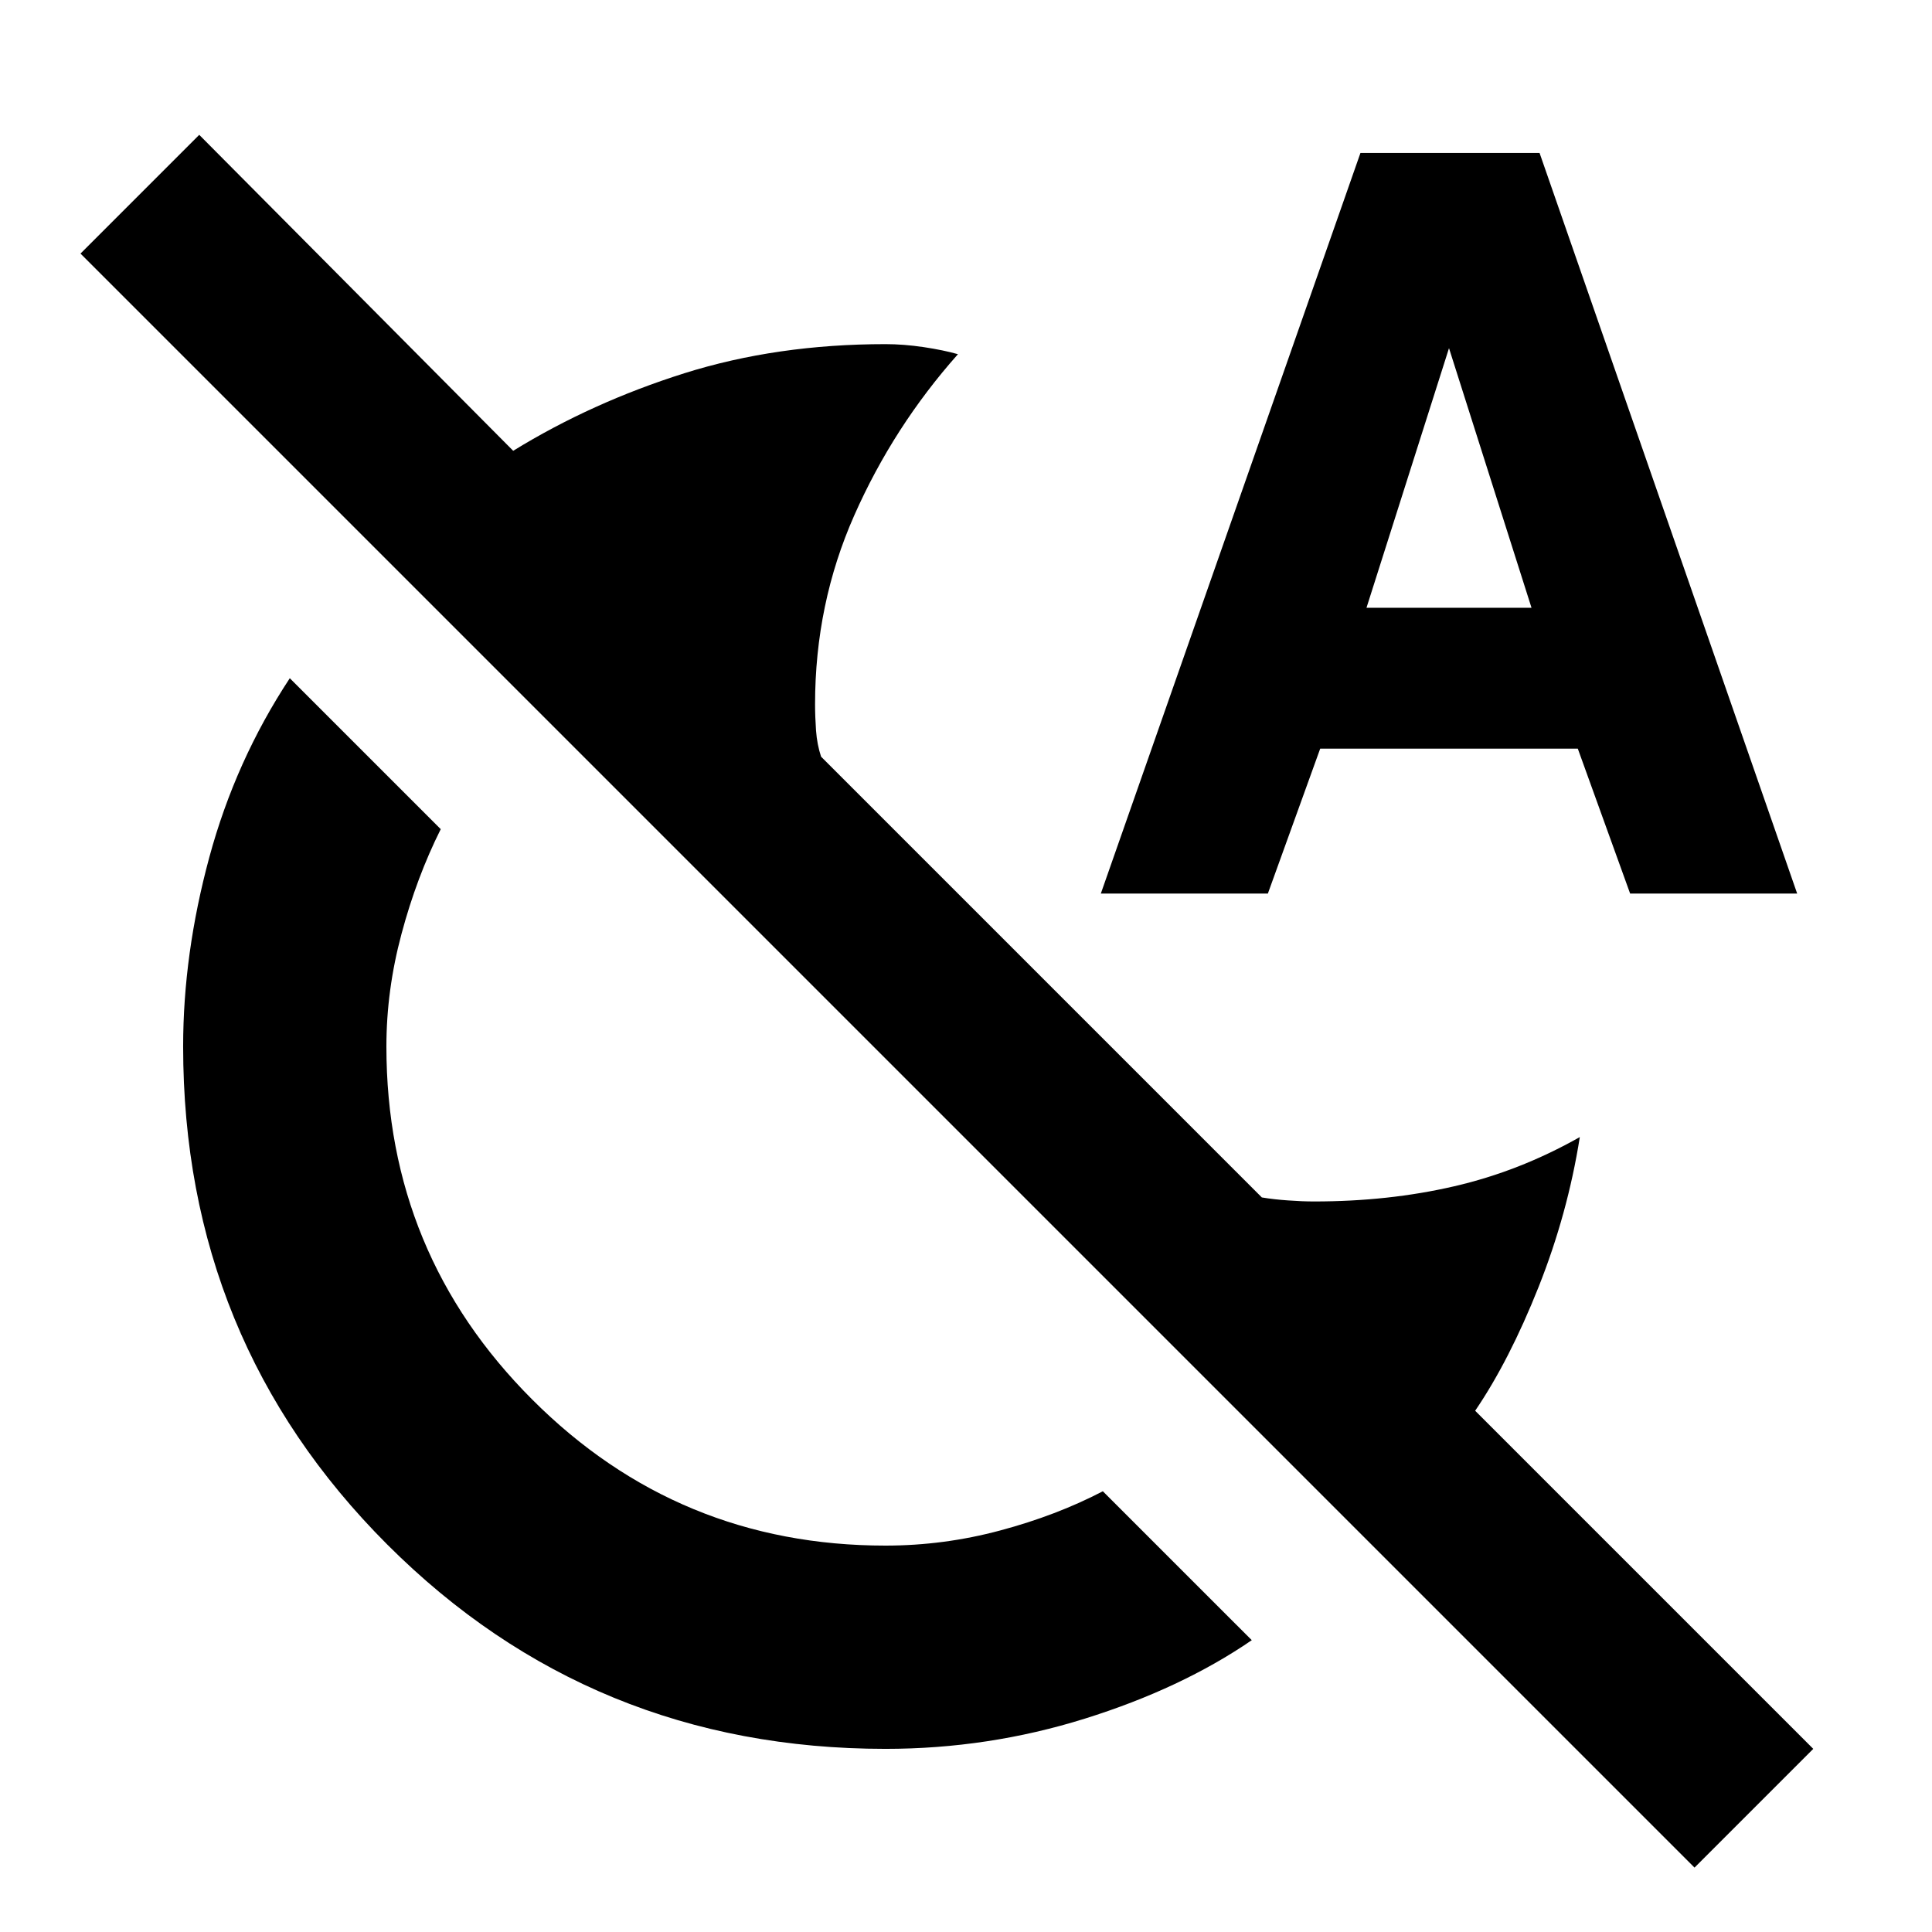<svg xmlns="http://www.w3.org/2000/svg" height="24" width="24"><path d="M11 21.725Q7.35 21.725 4.812 19.188Q2.275 16.65 2.275 13Q2.275 11.85 2.6 10.65Q2.925 9.45 3.6 8.425L5.475 10.3Q5.175 10.9 4.988 11.6Q4.8 12.3 4.8 13Q4.8 15.575 6.613 17.387Q8.425 19.2 11 19.2Q11.725 19.2 12.425 19.012Q13.125 18.825 13.7 18.525L15.55 20.375Q14.675 20.975 13.475 21.35Q12.275 21.725 11 21.725ZM21.05 23.2 1 3.15 2.475 1.675 6.375 5.6Q7.35 5 8.5 4.637Q9.65 4.275 11 4.275Q11.225 4.275 11.475 4.312Q11.725 4.35 11.9 4.4Q11.1 5.3 10.613 6.4Q10.125 7.5 10.125 8.75Q10.125 8.9 10.137 9.075Q10.15 9.25 10.2 9.4L15.675 14.875Q15.825 14.9 16 14.912Q16.175 14.925 16.325 14.925Q17.25 14.925 18.062 14.737Q18.875 14.55 19.625 14.125Q19.475 15.075 19.113 15.987Q18.75 16.9 18.325 17.525L22.525 21.725ZM13.675 11.1 16.9 1.9H19.125L22.325 11.1H20.25L19.6 9.3H16.4L15.75 11.1ZM16.975 7.55H19.025L18 4.325Z"/></svg>